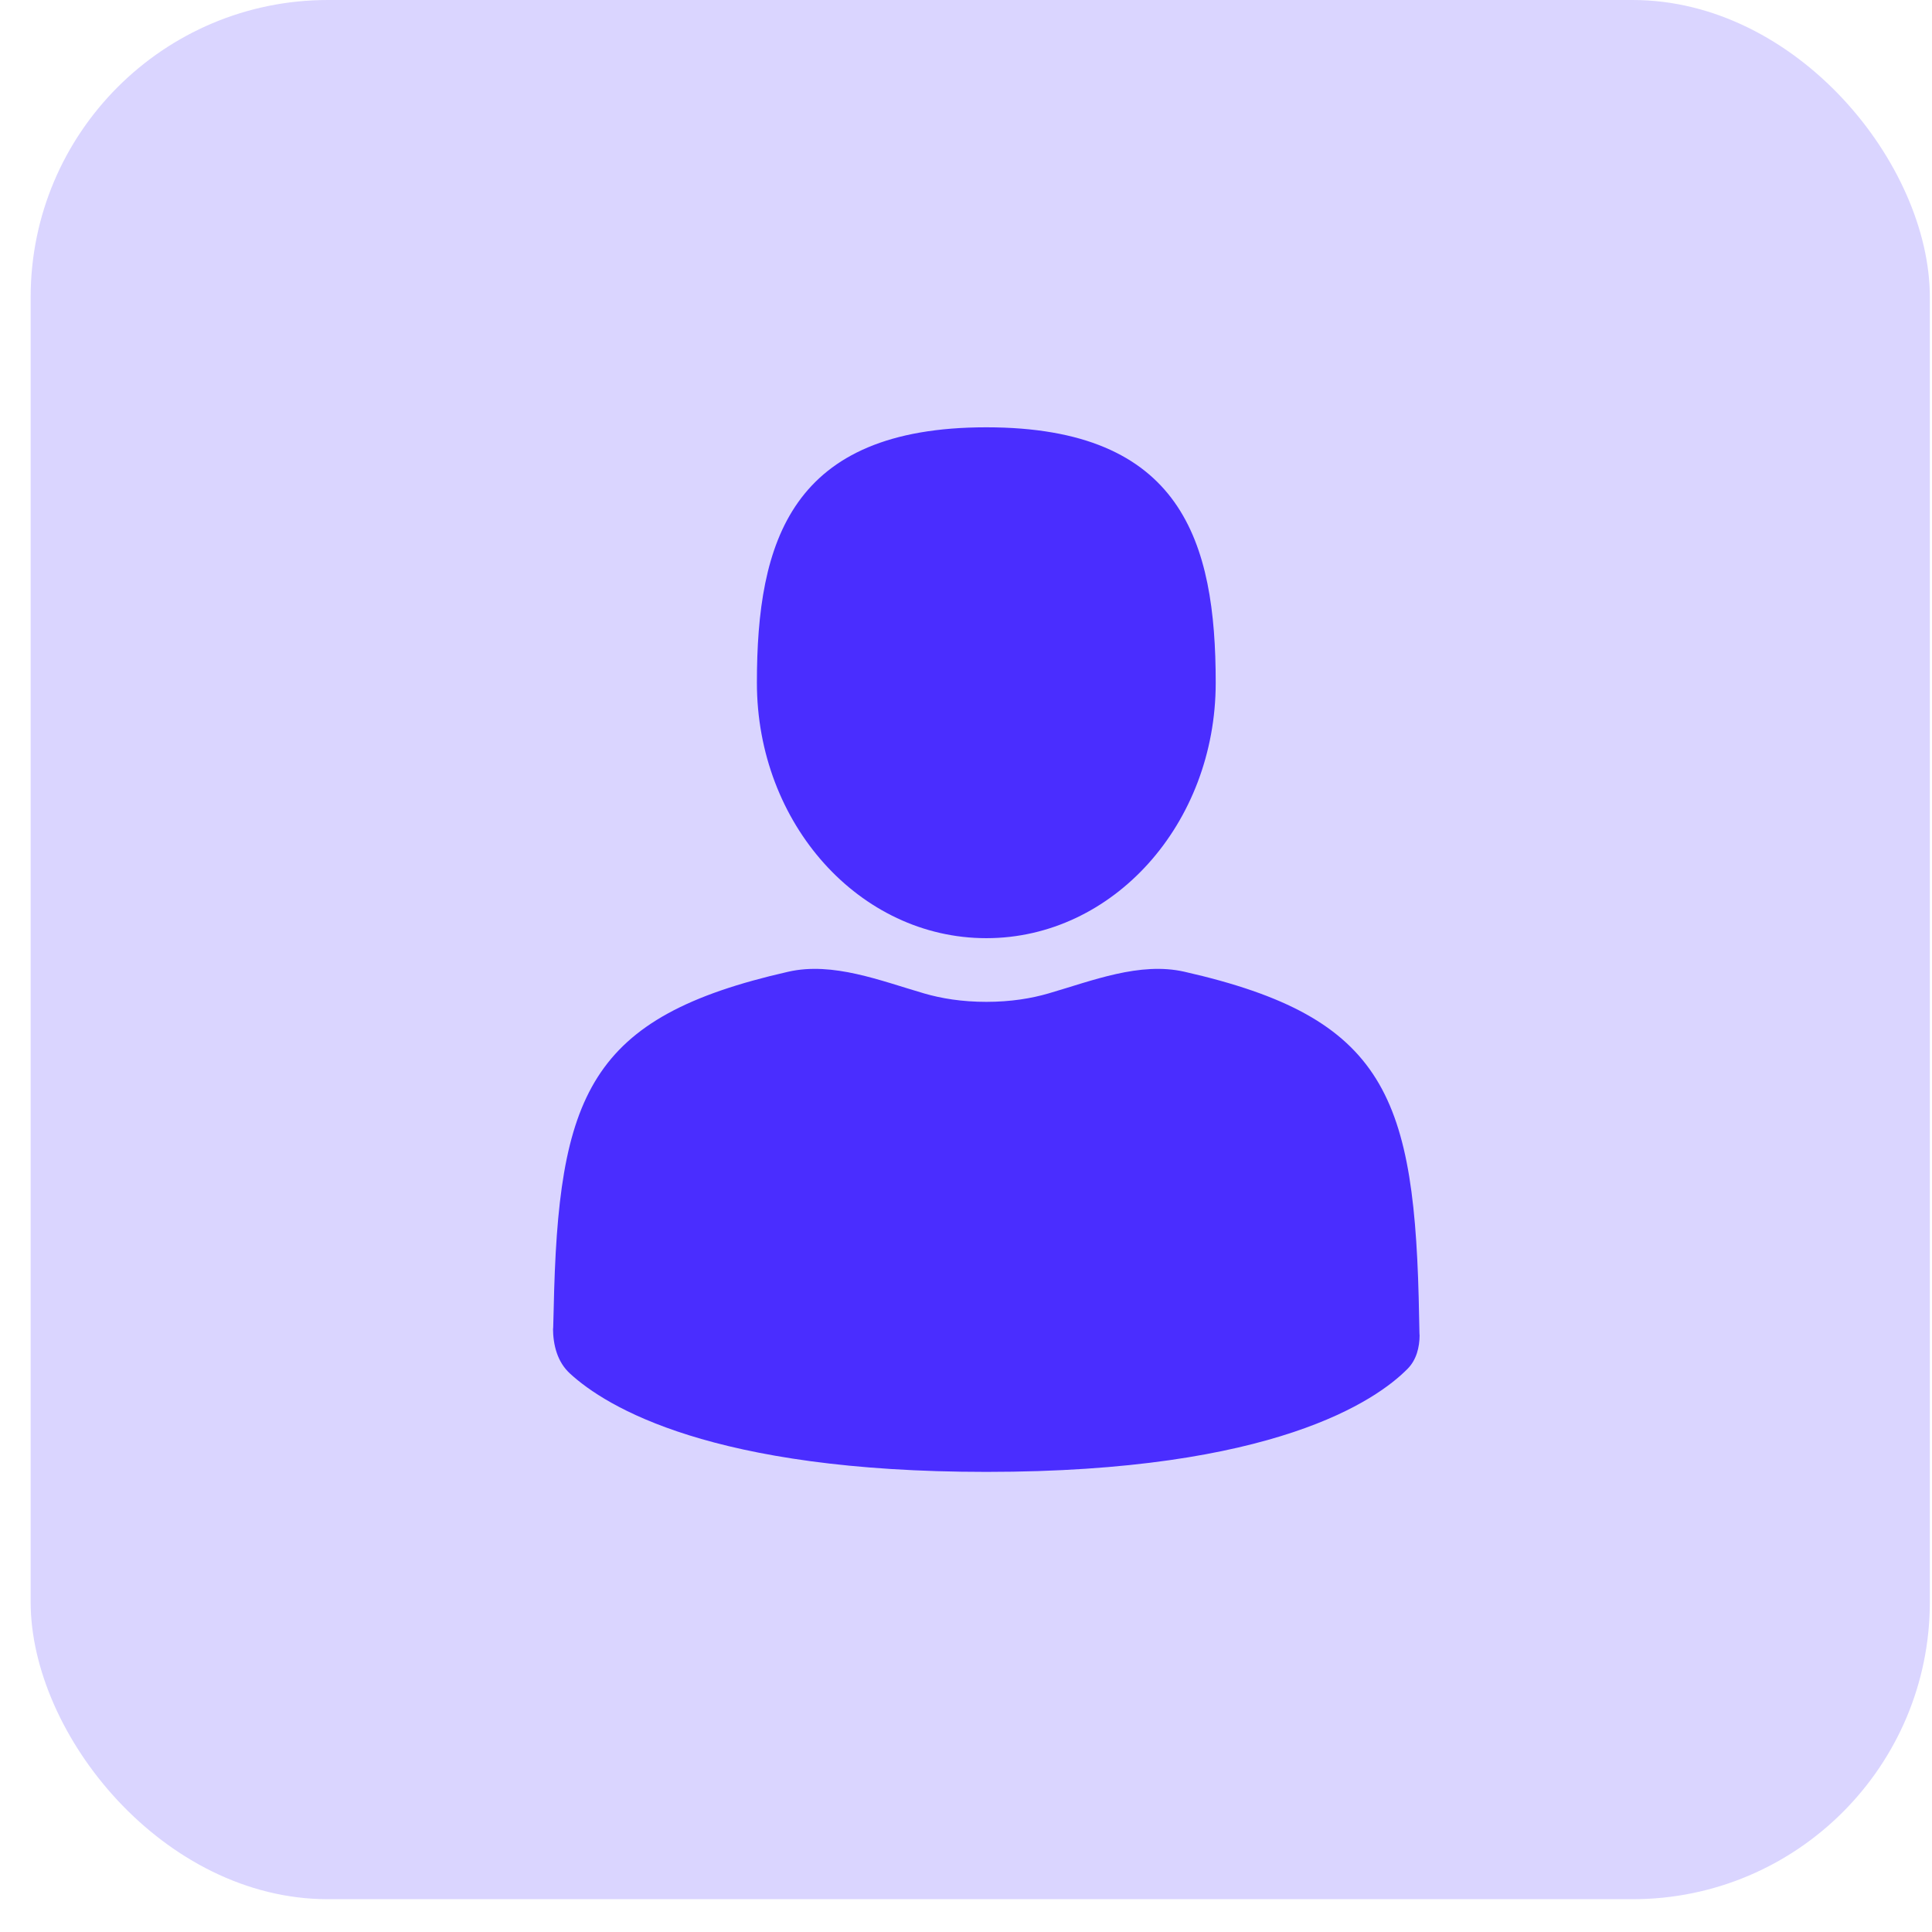 <svg width="52" height="52" viewBox="0 0 52 52" fill="none" xmlns="http://www.w3.org/2000/svg">
<rect opacity="0.2" x="0.825" width="51.117" height="51.117" rx="8" fill="#4A2DFF"/>
<path d="M26.547 25.251C29.957 25.251 32.721 22.173 32.721 18.376C32.721 14.579 31.814 11.501 26.547 11.501C21.28 11.501 20.372 14.579 20.372 18.376C20.372 22.173 23.136 25.251 26.547 25.251Z" fill="#4A2DFF"/>
<path d="M38.196 35.471C38.093 29.506 37.317 27.388 31.877 26.154C30.677 25.882 29.4 26.396 28.218 26.739C27.761 26.872 27.207 26.965 26.547 26.965C25.887 26.965 25.333 26.872 24.876 26.739C23.694 26.395 22.417 25.882 21.217 26.154C15.843 27.373 15.021 29.455 14.902 35.256C14.891 35.782 14.886 35.809 14.884 35.748C14.886 36.205 15.002 36.657 15.338 36.966C16.314 37.866 19.162 39.616 26.547 39.616C34.291 39.616 37.046 37.692 37.886 36.841C38.123 36.601 38.208 36.267 38.209 35.929C38.207 35.967 38.203 35.894 38.196 35.471Z" fill="#4A2DFF"/>
</svg>
